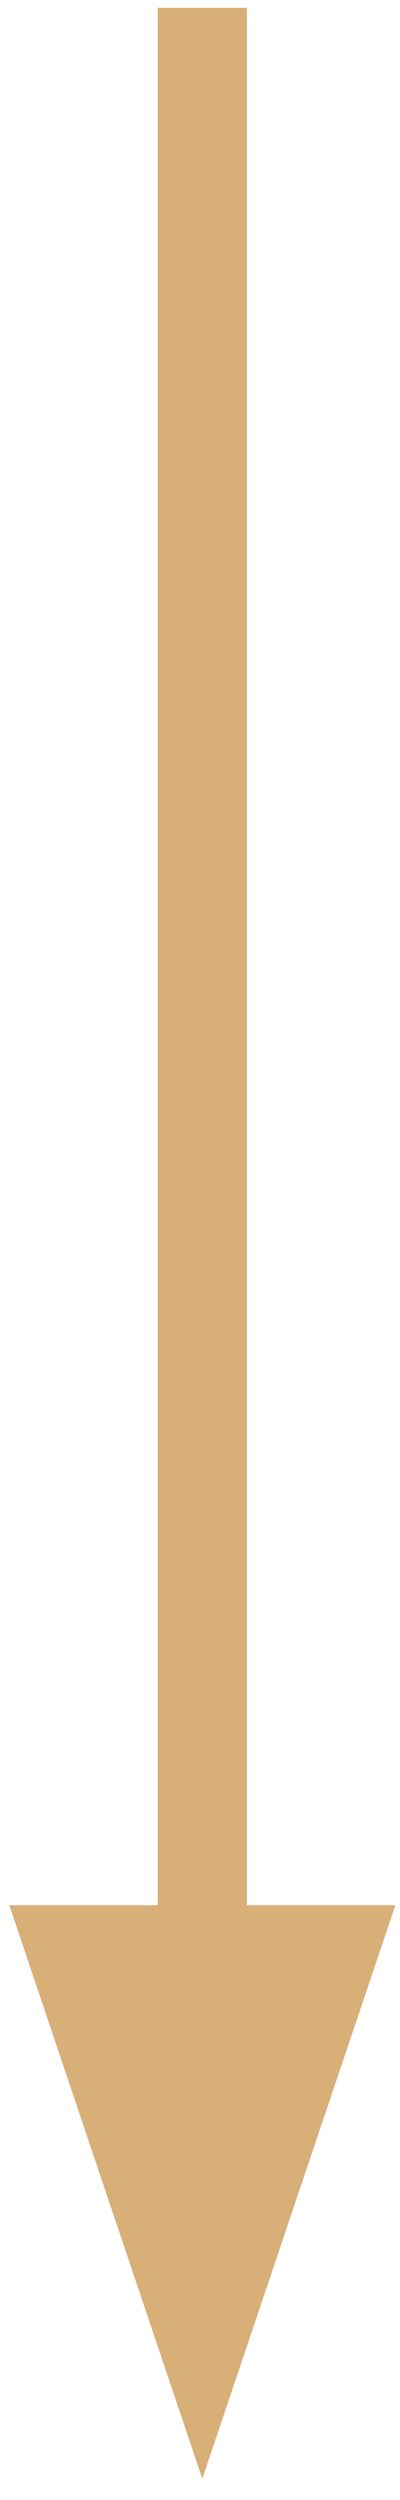 <svg width="4" height="25" viewBox="0 0 4 25" fill="none" xmlns="http://www.w3.org/2000/svg">
<path d="M2.023 24.788L3.954 19.052H0.093L2.023 24.788Z" fill="#D9AF78"/>
<path d="M1.577 0.078H2.469V19.493H1.577V0.078Z" fill="#D9AF78"/>
</svg>
